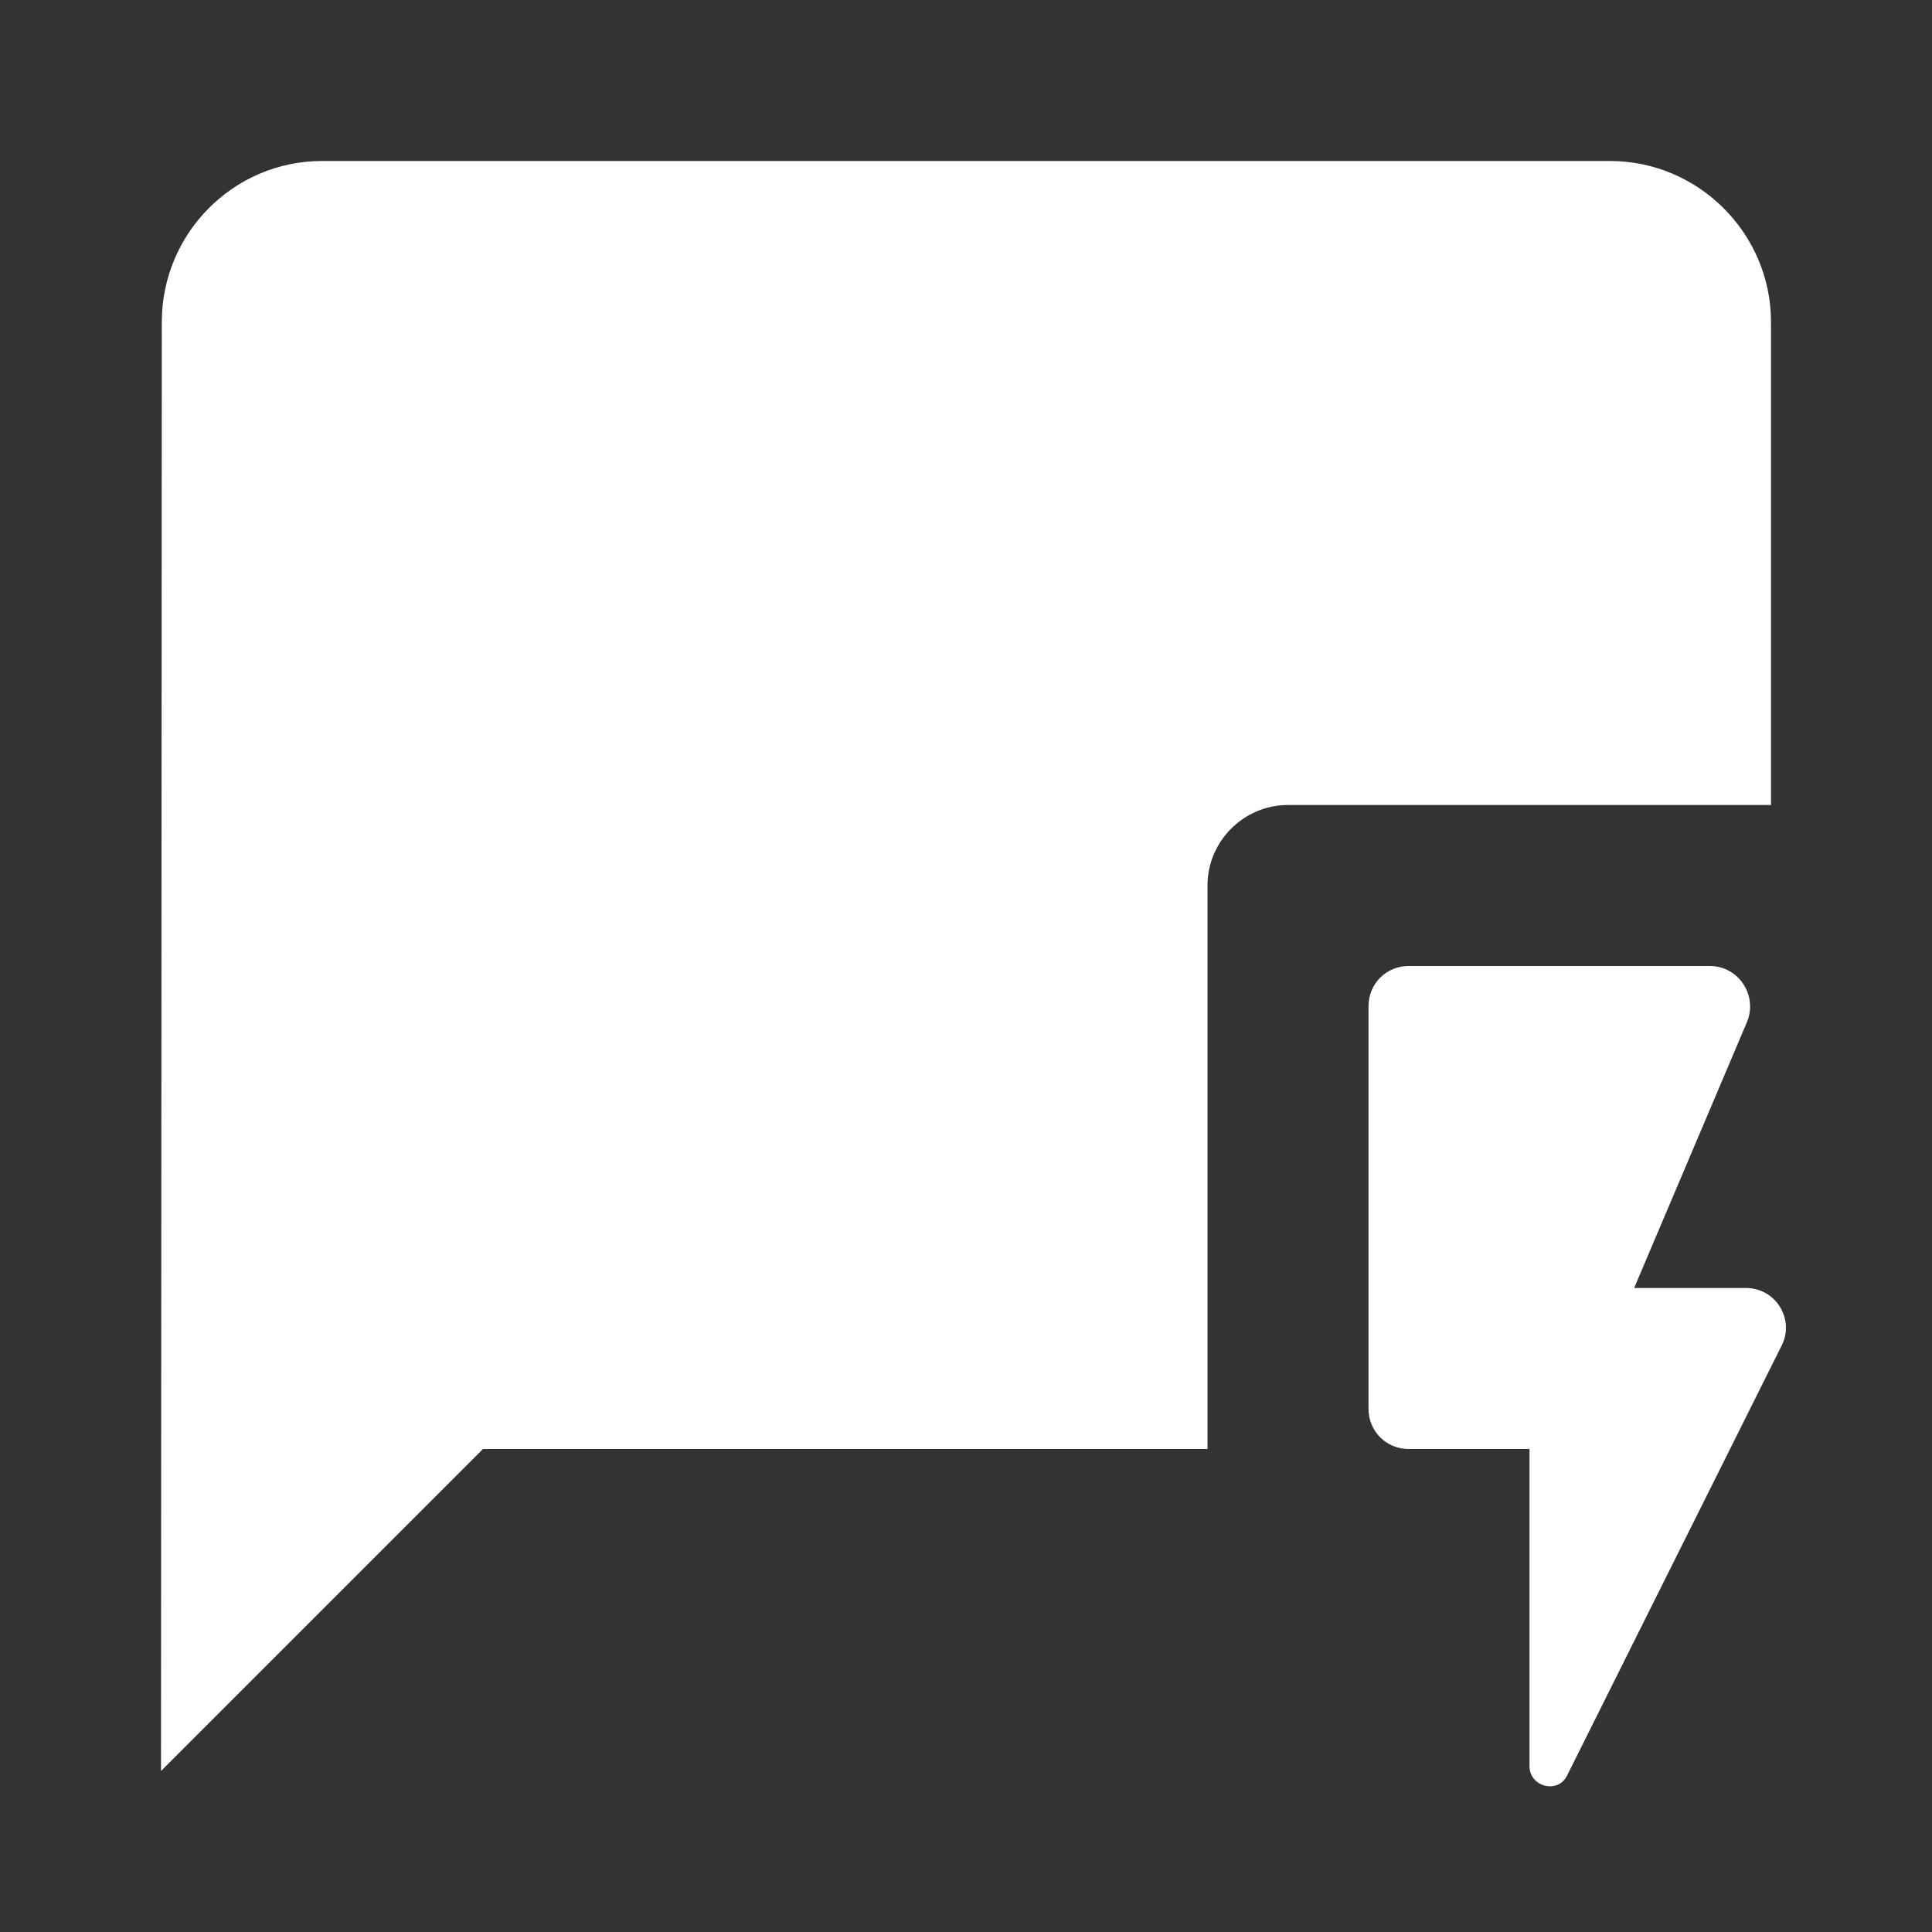 <svg width="24" height="24" viewBox="0 0 24 24" fill="none" xmlns="http://www.w3.org/2000/svg">
<rect x="0" y="0" width="24" height="24" fill="#333333" stroke="none"/>
<g clip-path="url(#clip0_1007_38684)">
<path d="M22 4C22 2.9 21.1 2 20 2H4C2.9 2 2.01 2.9 2.01 4L2 22L6 18H15V11C15 10.45 15.45 10 16 10H22V4Z" fill="white"/>
<path d="M21.69 16H20.3L21.7 12.7C21.84 12.37 21.6 12 21.24 12H17.5C17.22 12 17 12.22 17 12.5V17.5C17 17.78 17.22 18 17.5 18H19V21.94C19 22.2 19.36 22.29 19.47 22.05L22.13 16.72C22.3 16.39 22.06 16 21.69 16Z" fill="white"/>
</g>
<defs>
<clipPath id="clip0_1007_38684">
<rect width="24" height="24" fill="white"/>
</clipPath>
</defs>
</svg>
